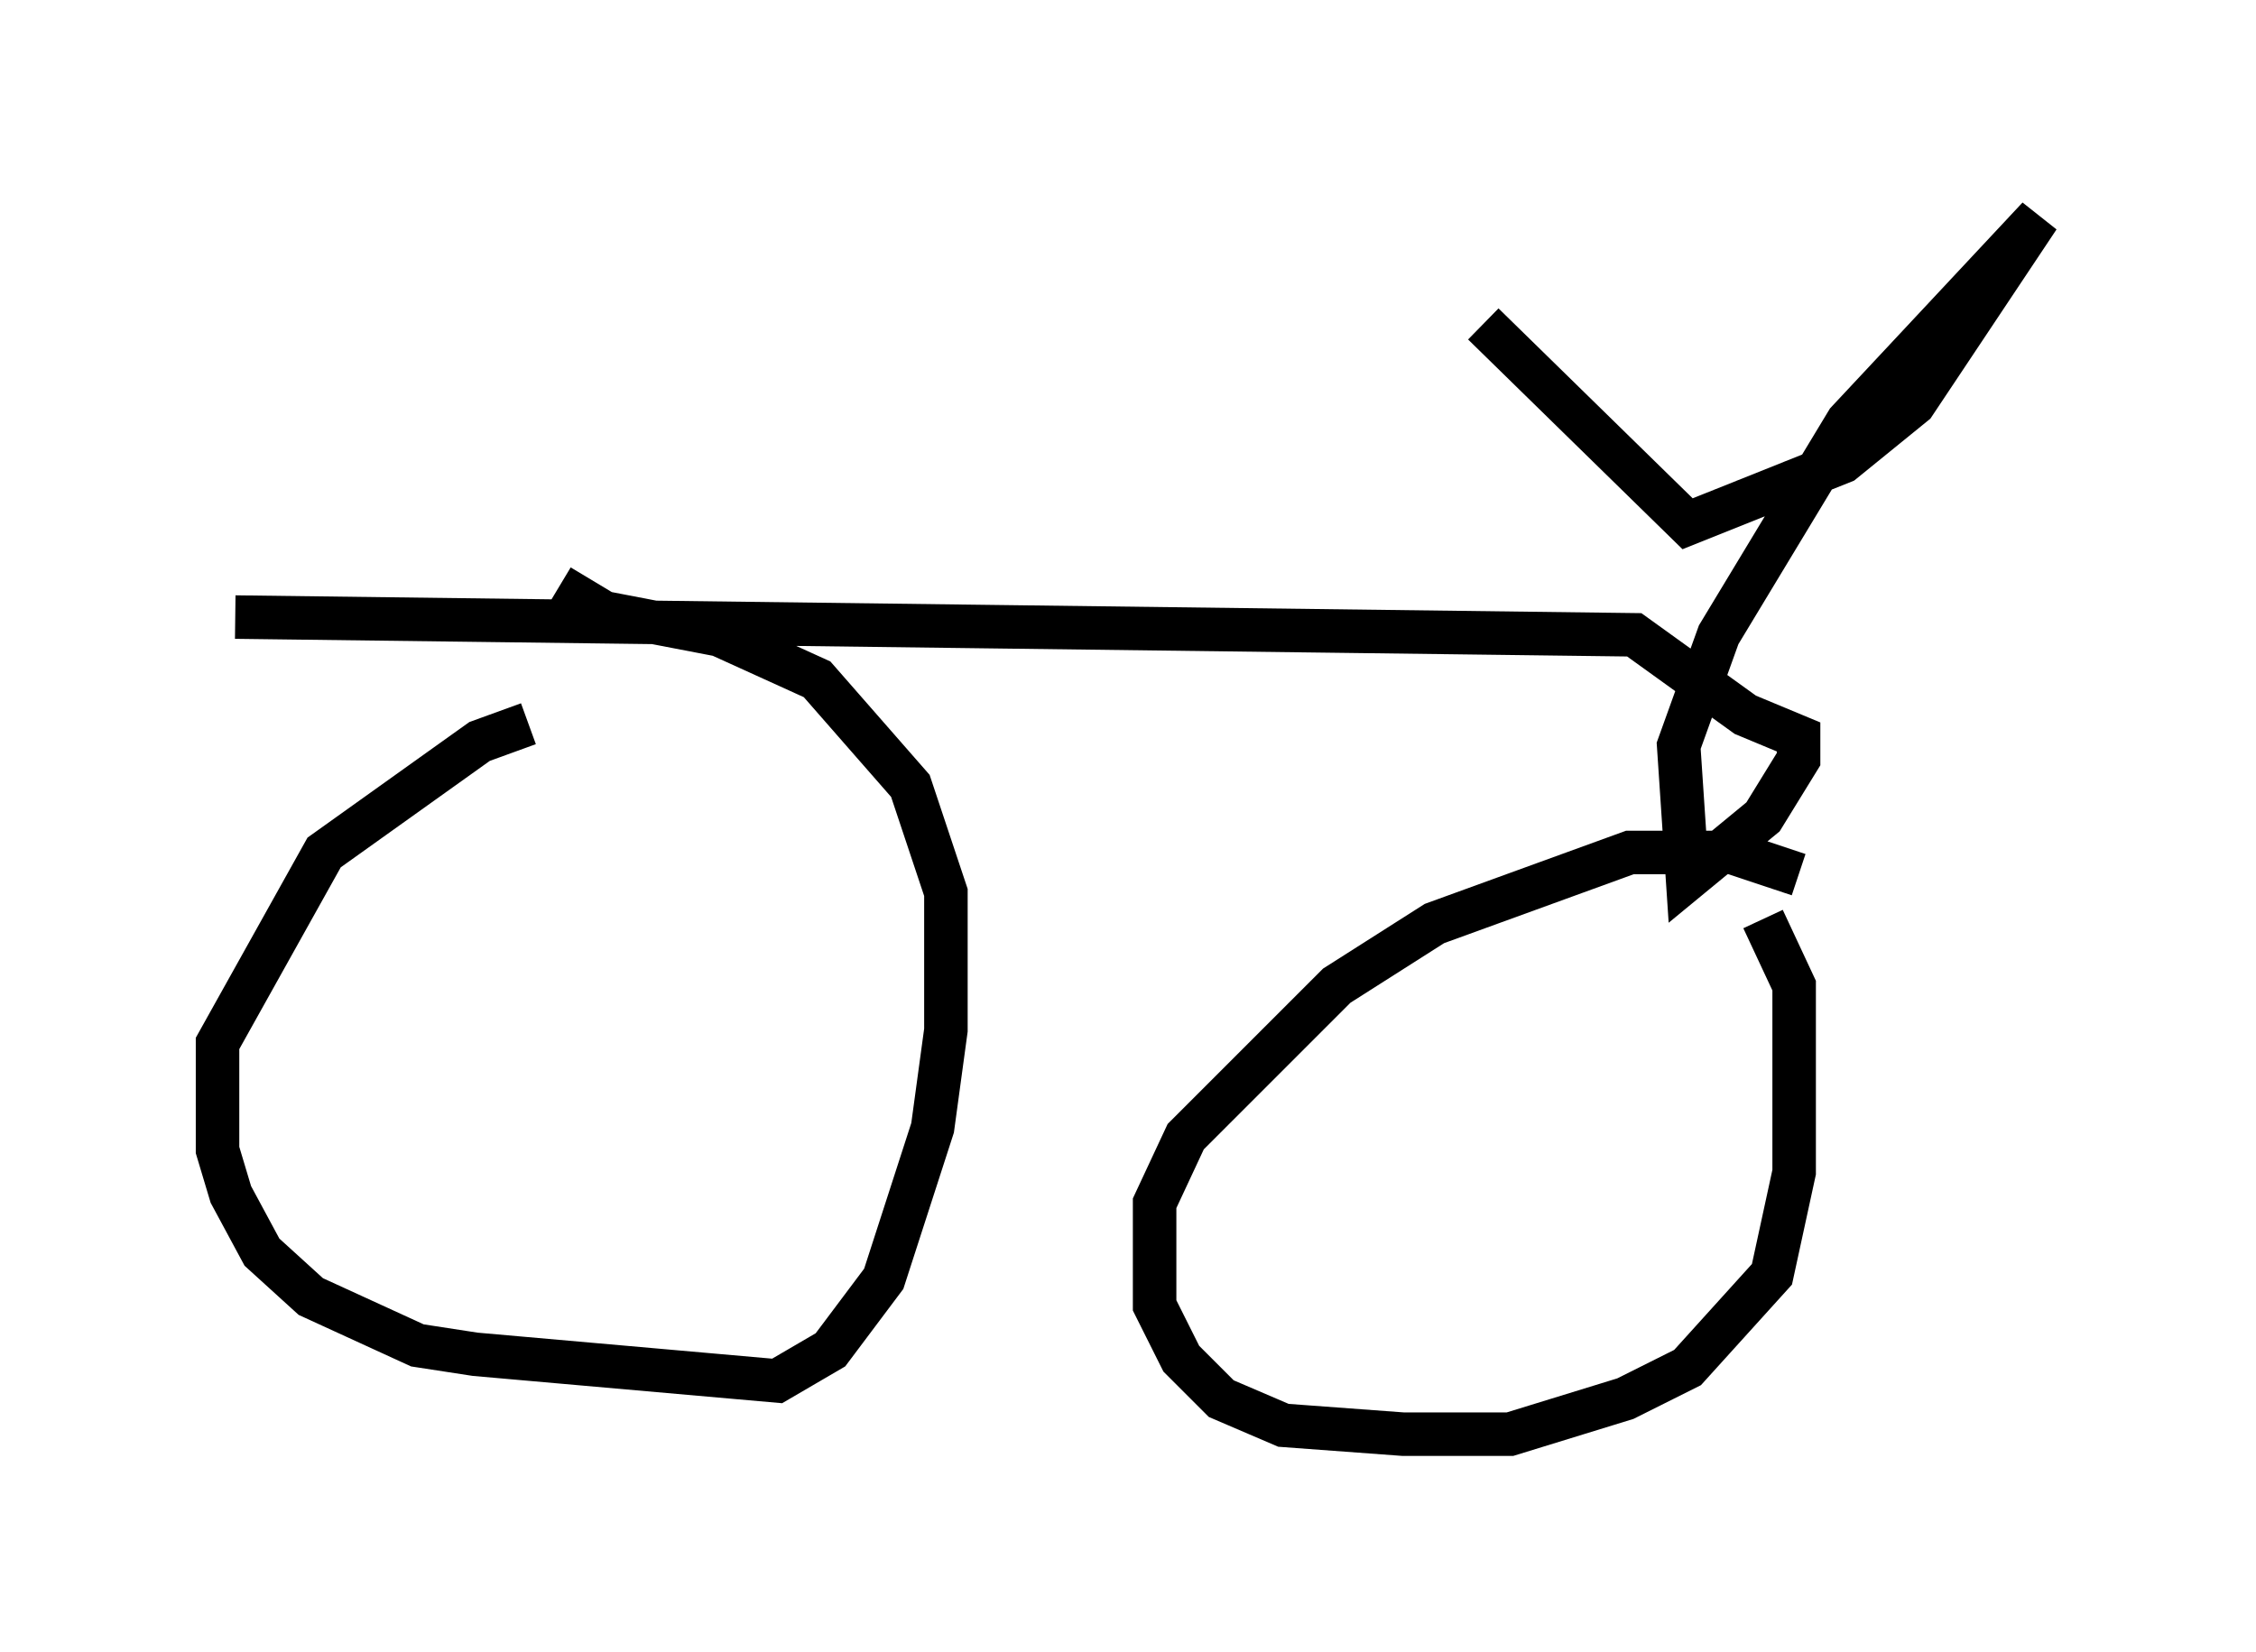 <?xml version="1.0" encoding="utf-8" ?>
<svg baseProfile="full" height="37.971" version="1.1" width="51.855" xmlns="http://www.w3.org/2000/svg" xmlns:ev="http://www.w3.org/2001/xml-events" xmlns:xlink="http://www.w3.org/1999/xlink"><defs /><rect fill="white" height="37.971" width="51.855" x="0" y="0" /><path d="M14.188, 16.74 m-2.042, -0.102 l-1.123, 0.408 -3.573, 2.552 l-2.45, 4.39 0.0, 2.45 l0.306, 1.021 0.715, 1.327 l1.123, 1.021 2.45, 1.123 l1.327, 0.204 6.942, 0.613 l1.225, -0.715 1.225, -1.633 l1.123, -3.471 0.306, -2.246 l0.0, -3.165 -0.817, -2.45 l-2.144, -2.45 -2.246, -1.021 l-2.654, -0.51 -1.021, -0.613 m28.482, 6.635 l-1.531, -0.51 -2.348, 0.0 l-4.492, 1.633 -2.246, 1.429 l-3.471, 3.471 -0.715, 1.531 l0.0, 2.348 0.613, 1.225 l0.919, 0.919 1.429, 0.613 l2.756, 0.204 2.45, 0.0 l2.654, -0.817 1.429, -0.715 l1.94, -2.144 0.51, -2.348 l0.0, -4.288 -0.715, -1.531 m-35.117, -6.942 l32.157, 0.408 2.552, 1.838 l1.225, 0.51 0.0, 0.51 l-0.817, 1.327 -1.735, 1.429 l-0.204, -3.063 0.919, -2.552 l2.96, -4.9 4.39, -4.696 l-2.858, 4.288 -1.633, 1.327 l-3.573, 1.429 -4.696, -4.594 " fill="none" stroke="black" stroke-width="1" /></svg>